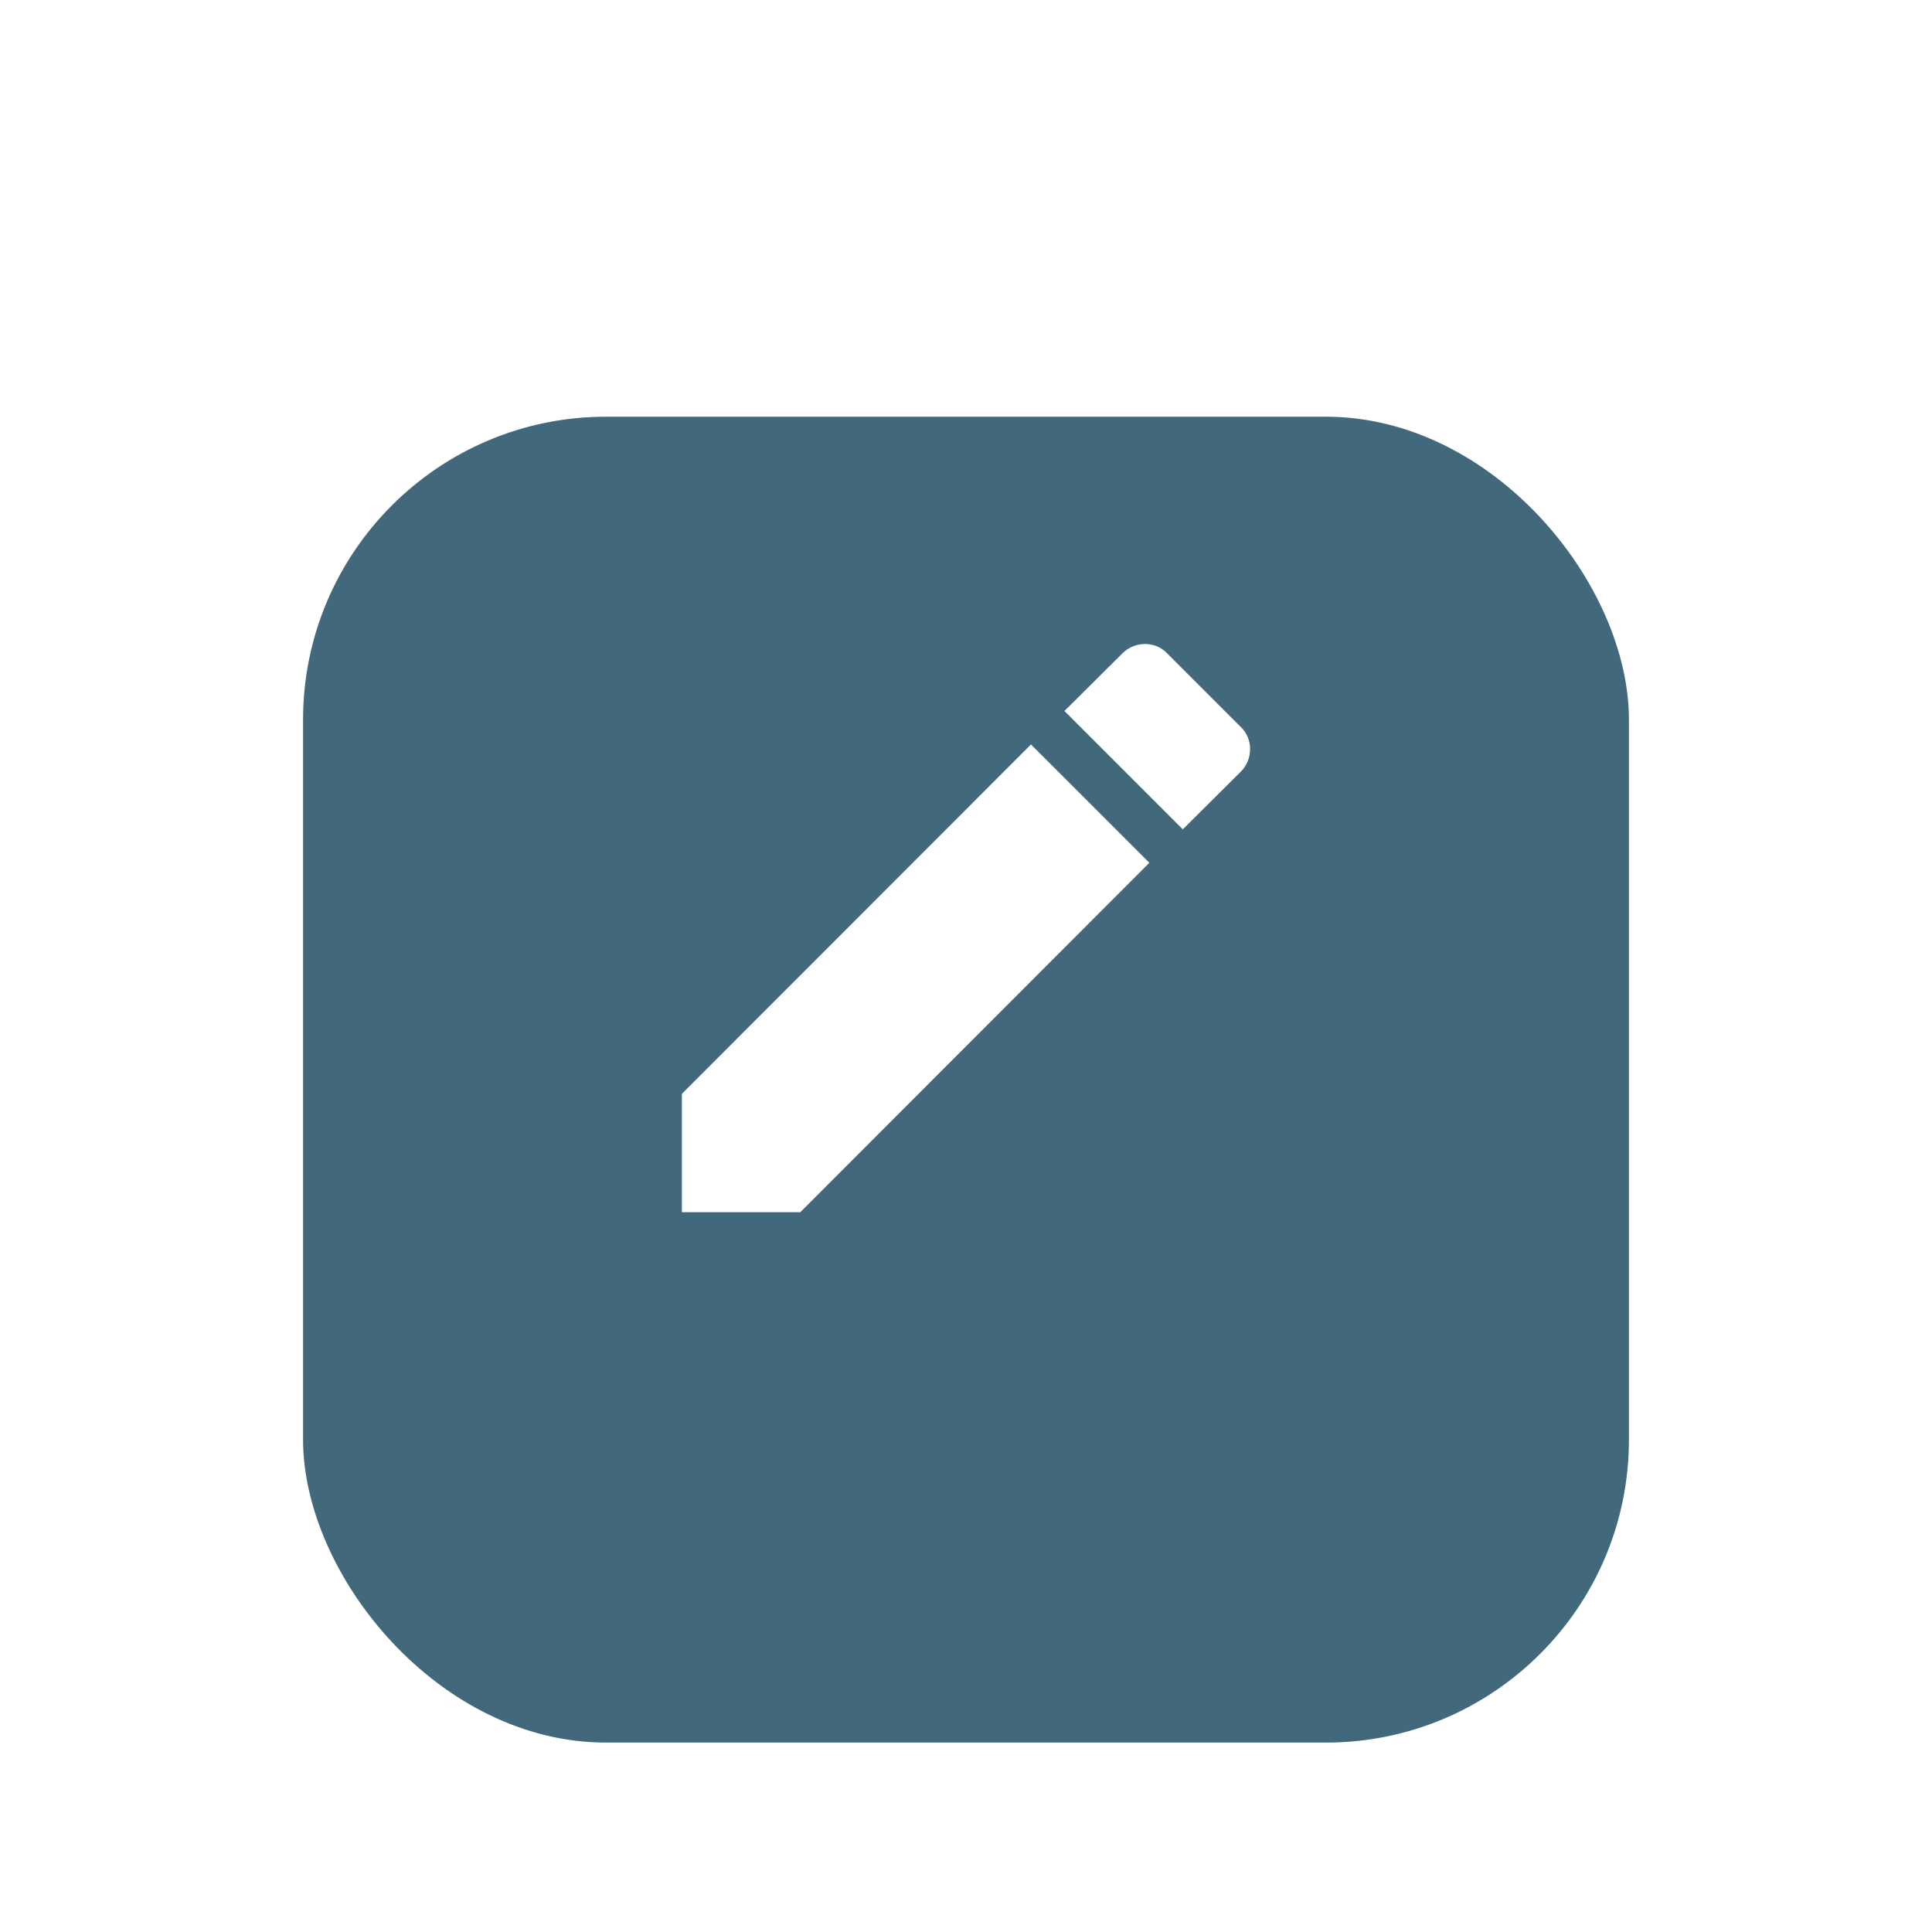 <svg width="51" height="51" viewBox="0 0 51 51" fill="none" xmlns="http://www.w3.org/2000/svg">
    <g filter="url(#filter0_ddd_0_1)">
        <rect x="8" y="7" width="35" height="35" rx="8" fill="#42687C"/>
    </g>
    <path d="M32.756 20.368C33.081 20.043 33.081 19.502 32.756 19.193L30.807 17.244C30.498 16.919 29.957 16.919 29.632 17.244L28.099 18.768L31.223 21.893L32.756 20.368ZM18 28.875V32H21.125L30.34 22.776L27.215 19.652L18 28.875Z" fill="white"/>
    <defs>
        <filter id="filter0_ddd_0_1" x="0" y="0" width="51" height="51" filterUnits="userSpaceOnUse" color-interpolation-filters="sRGB">
            <feFlood flood-opacity="0" result="BackgroundImageFix"/>
            <feColorMatrix in="SourceAlpha" type="matrix" values="0 0 0 0 0 0 0 0 0 0 0 0 0 0 0 0 0 0 127 0" result="hardAlpha"/>
            <feOffset dy="1"/>
            <feGaussianBlur stdDeviation="4"/>
            <feColorMatrix type="matrix" values="0 0 0 0 0 0 0 0 0 0 0 0 0 0 0 0 0 0 0.1 0"/>
            <feBlend mode="normal" in2="BackgroundImageFix" result="effect1_dropShadow_0_1"/>
            <feColorMatrix in="SourceAlpha" type="matrix" values="0 0 0 0 0 0 0 0 0 0 0 0 0 0 0 0 0 0 127 0" result="hardAlpha"/>
            <feOffset dy="2"/>
            <feGaussianBlur stdDeviation="2"/>
            <feColorMatrix type="matrix" values="0 0 0 0 0 0 0 0 0 0 0 0 0 0 0 0 0 0 0.12 0"/>
            <feBlend mode="normal" in2="effect1_dropShadow_0_1" result="effect2_dropShadow_0_1"/>
            <feColorMatrix in="SourceAlpha" type="matrix" values="0 0 0 0 0 0 0 0 0 0 0 0 0 0 0 0 0 0 127 0" result="hardAlpha"/>
            <feOffset dy="1"/>
            <feGaussianBlur stdDeviation="1"/>
            <feColorMatrix type="matrix" values="0 0 0 0 0 0 0 0 0 0 0 0 0 0 0 0 0 0 0.16 0"/>
            <feBlend mode="normal" in2="effect2_dropShadow_0_1" result="effect3_dropShadow_0_1"/>
            <feBlend mode="normal" in="SourceGraphic" in2="effect3_dropShadow_0_1" result="shape"/>
        </filter>
    </defs>
</svg>
